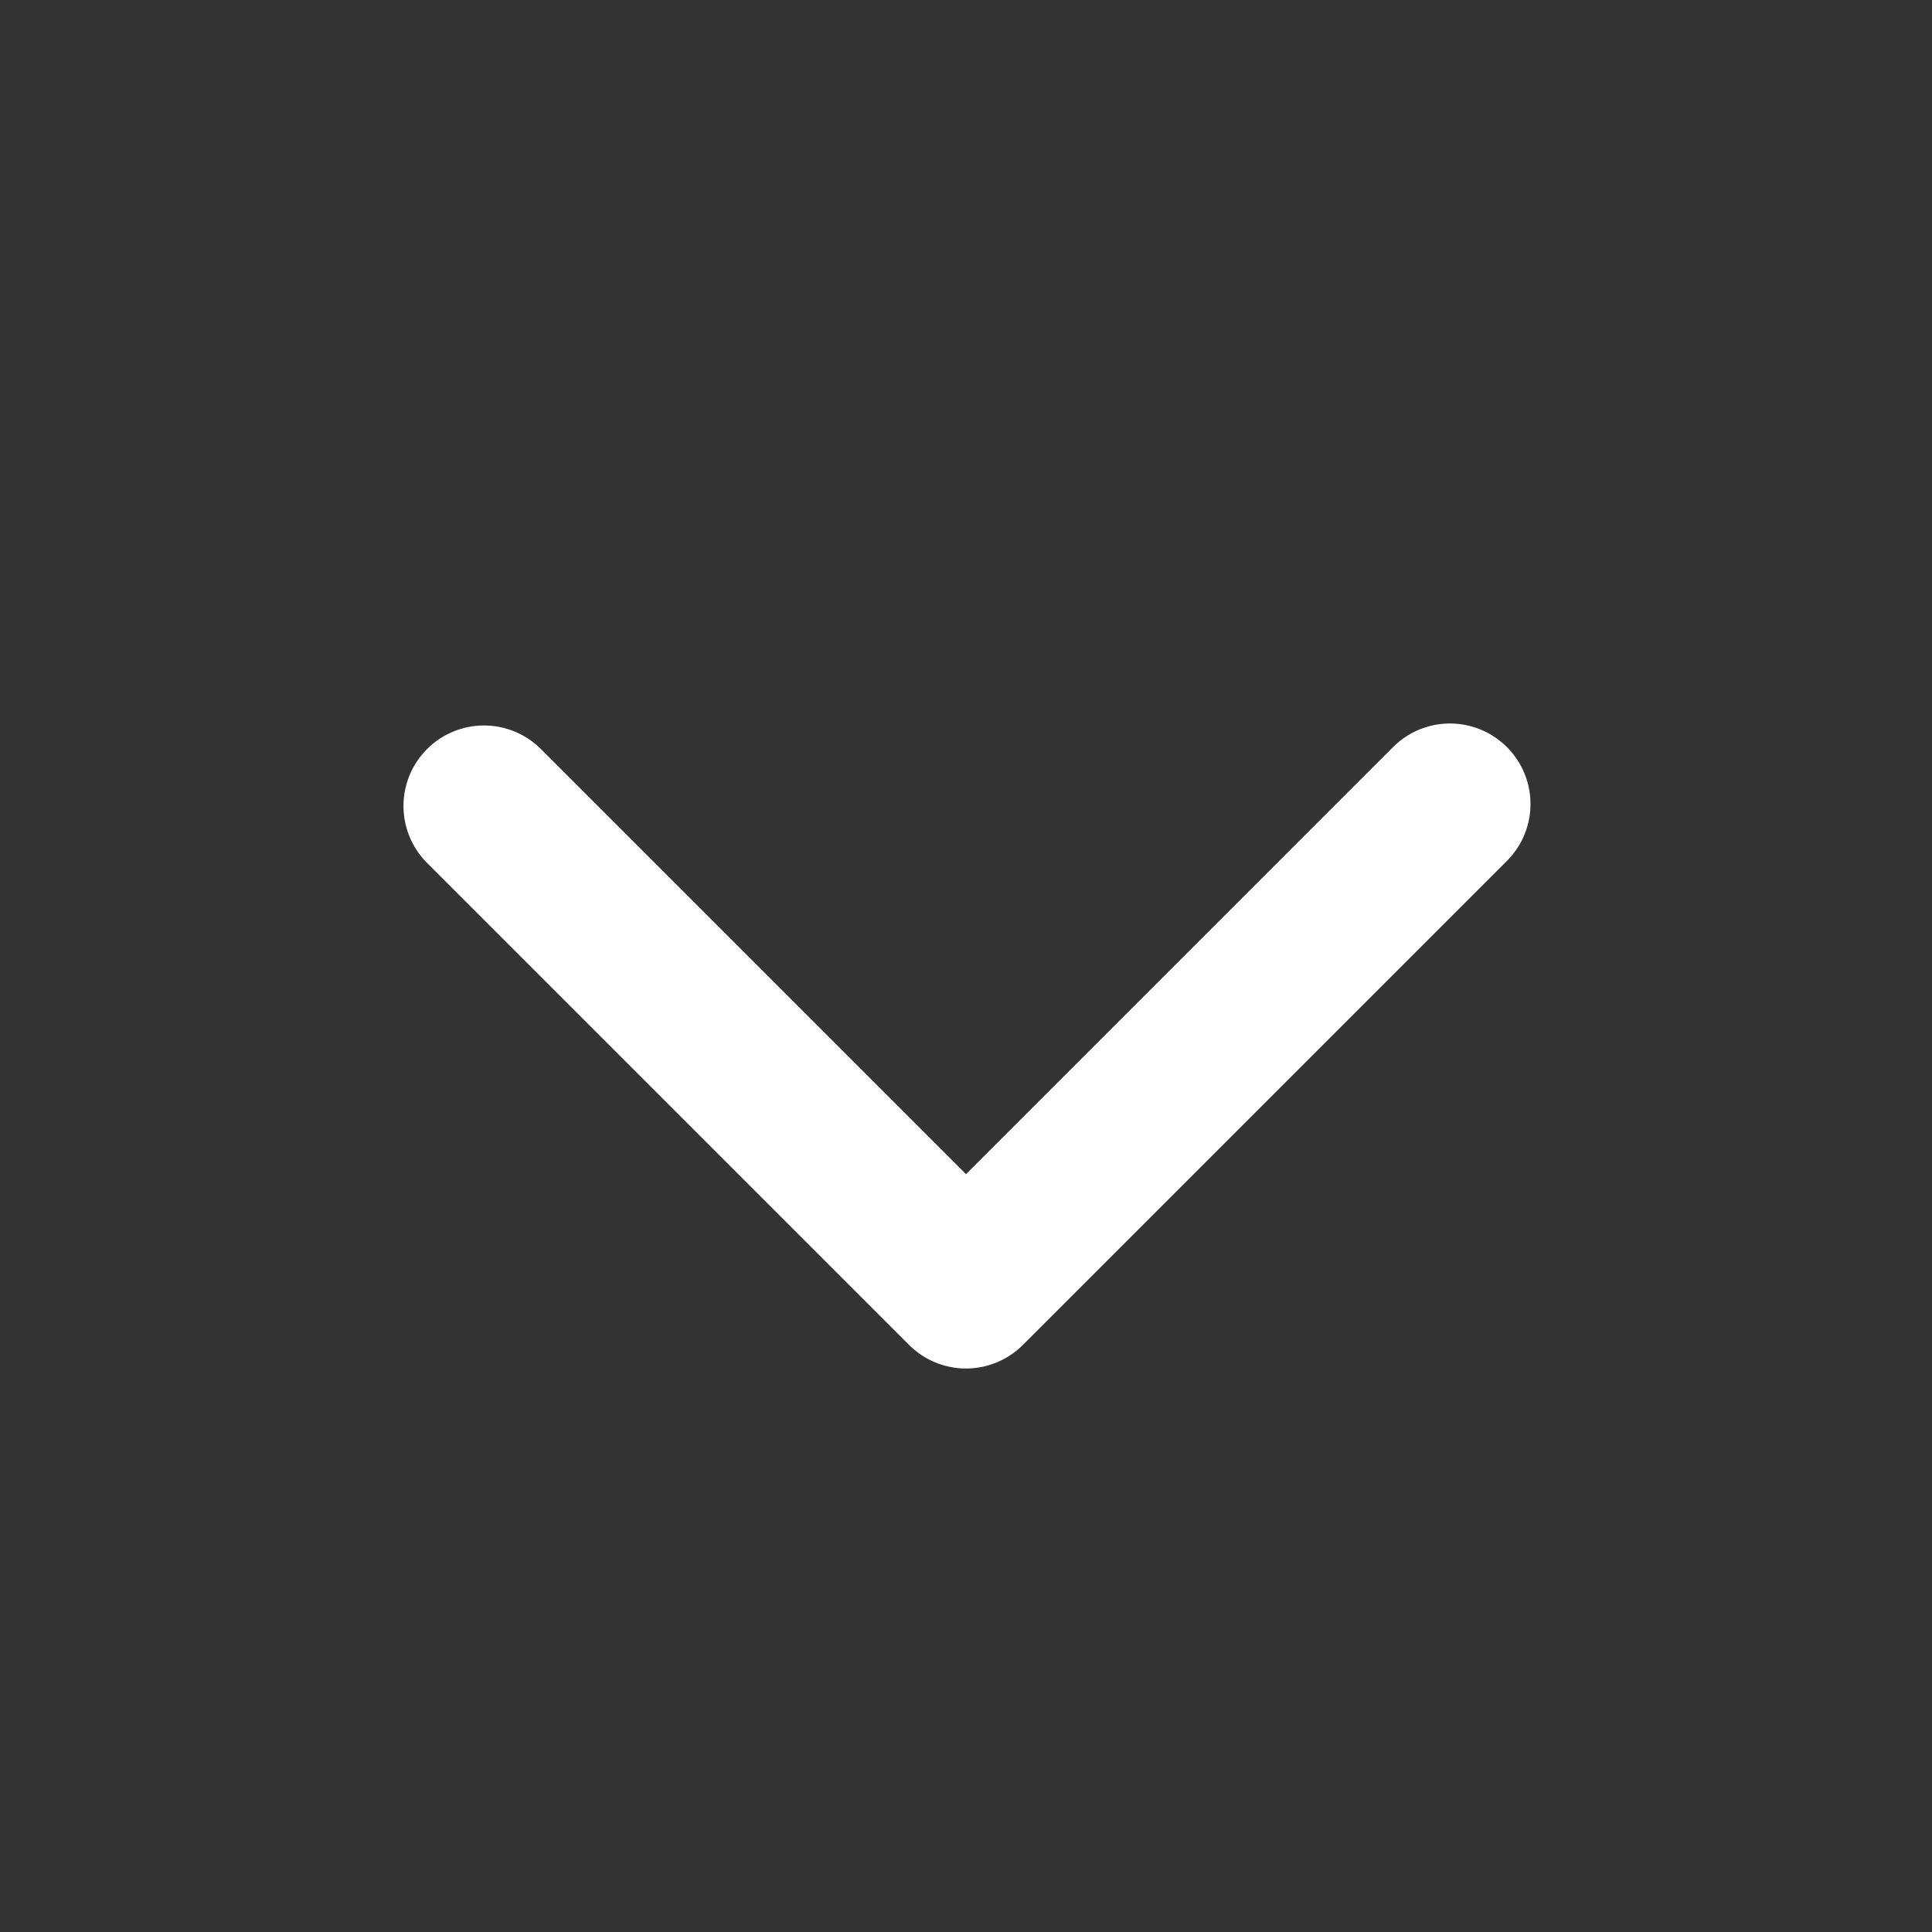 <?xml version="1.0" encoding="utf-8"?>
<svg fill="#FFFFFF" viewBox="0 0 24 24" xmlns="http://www.w3.org/2000/svg">
<rect x="0" y="0" width="24" height="24" fill="#333333" stroke="none"/>
<path _ngcontent-ng-c1909134112="" clip-rule="evenodd" d="M12 17a1 1 0 0 1-.707-.293l-6-6a1 1 0 0 1 1.414-1.414L12 14.586l5.293-5.293a1 1 0 1 1 1.414 1.414l-6 6A1 1 0 0 1 12 17Z" fill-rule="evenodd" style="color: inherit"/>
</svg>